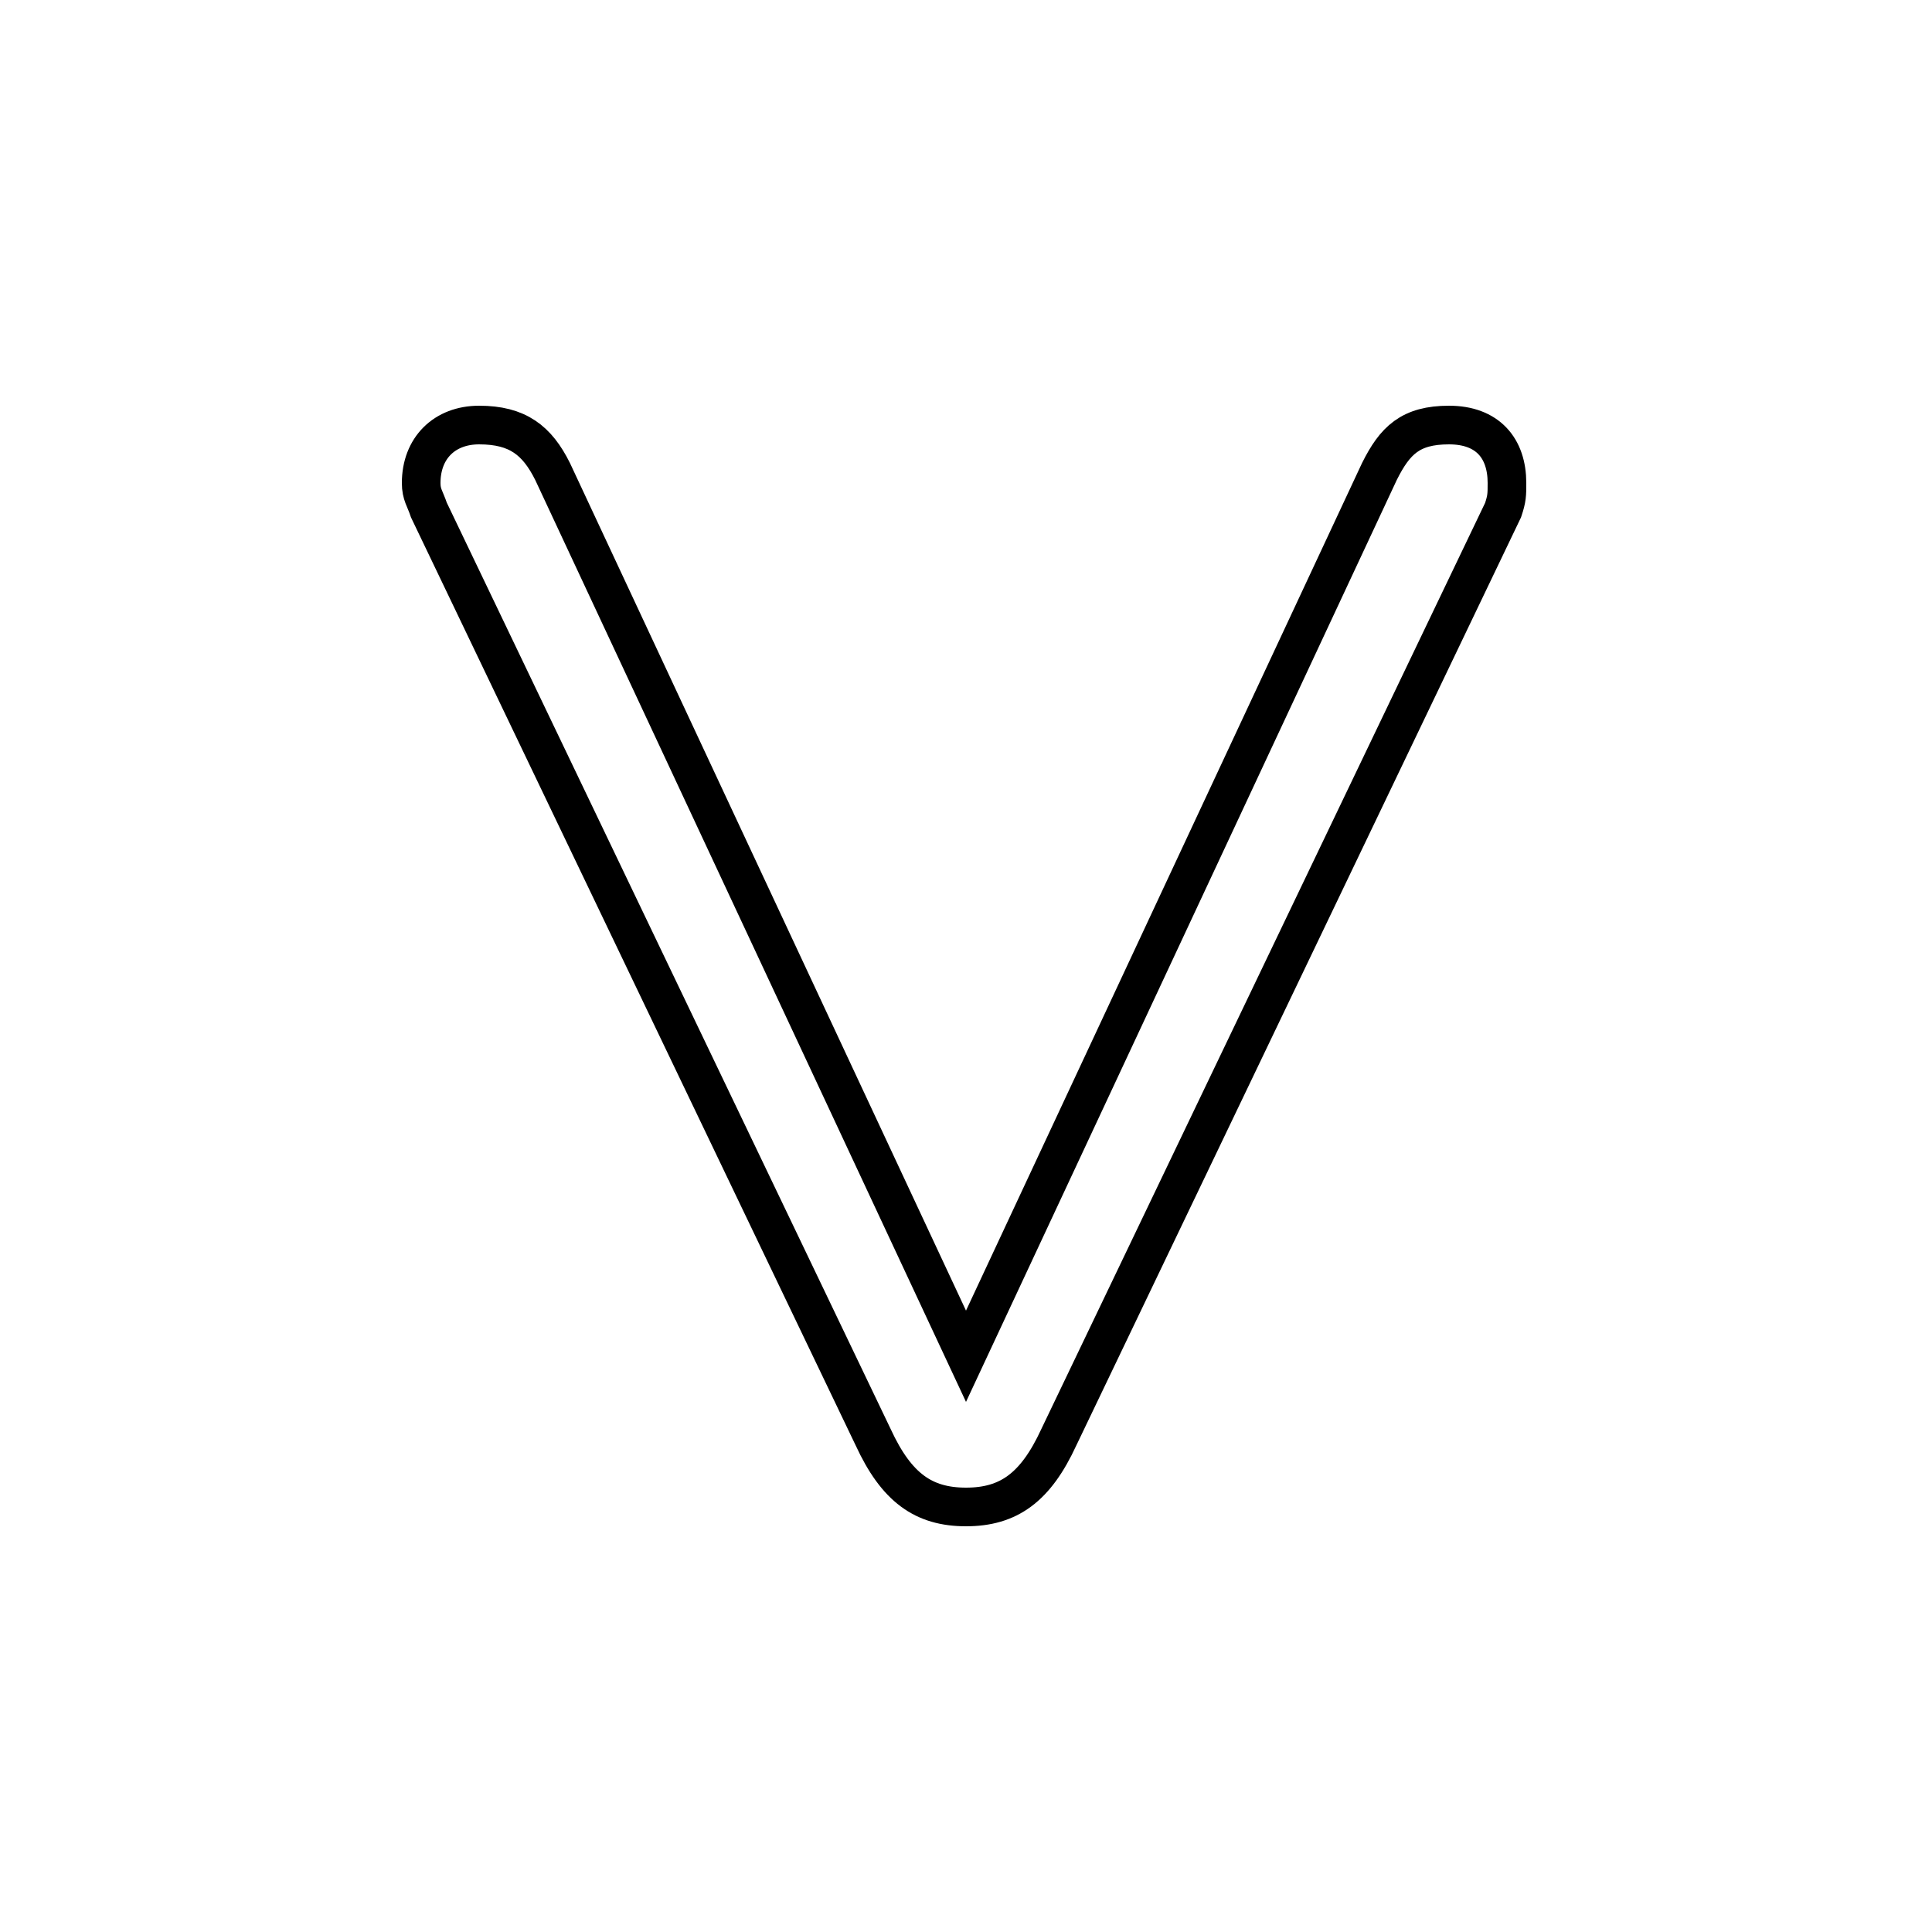 <?xml version='1.0' encoding='utf8'?>
<svg viewBox="0.0 -6.0 50.0 50.0" version="1.1" xmlns="http://www.w3.org/2000/svg">
<rect x="0.0" y="-6.0" width="50.0" height="50.0" fill="#808080" stroke="none"/>
<rect x="-1000" y="-1000" width="2000" height="2000" stroke="white" fill="white"/>
<g style="fill:white;stroke:#000000;  stroke-width:1">
<path d="M 25.0 -5.0 C 23.9 -5.0 23.2 -5.5 22.6 -6.8 L 11.1 -30.8 C 11.0 -31.1 10.9 -31.2 10.9 -31.5 C 10.9 -32.4 11.5 -33.0 12.4 -33.0 C 13.4 -33.0 13.9 -32.6 14.3 -31.8 L 25.0 -8.9 L 35.7 -31.8 C 36.1 -32.6 36.5 -33.0 37.5 -33.0 C 38.5 -33.0 39.0 -32.4 39.0 -31.5 C 39.0 -31.2 39.0 -31.1 38.9 -30.8 L 27.4 -6.8 C 26.8 -5.5 26.1 -5.0 25.0 -5.0 Z" transform="translate(0.0 38.0)" />
</g>
</svg>